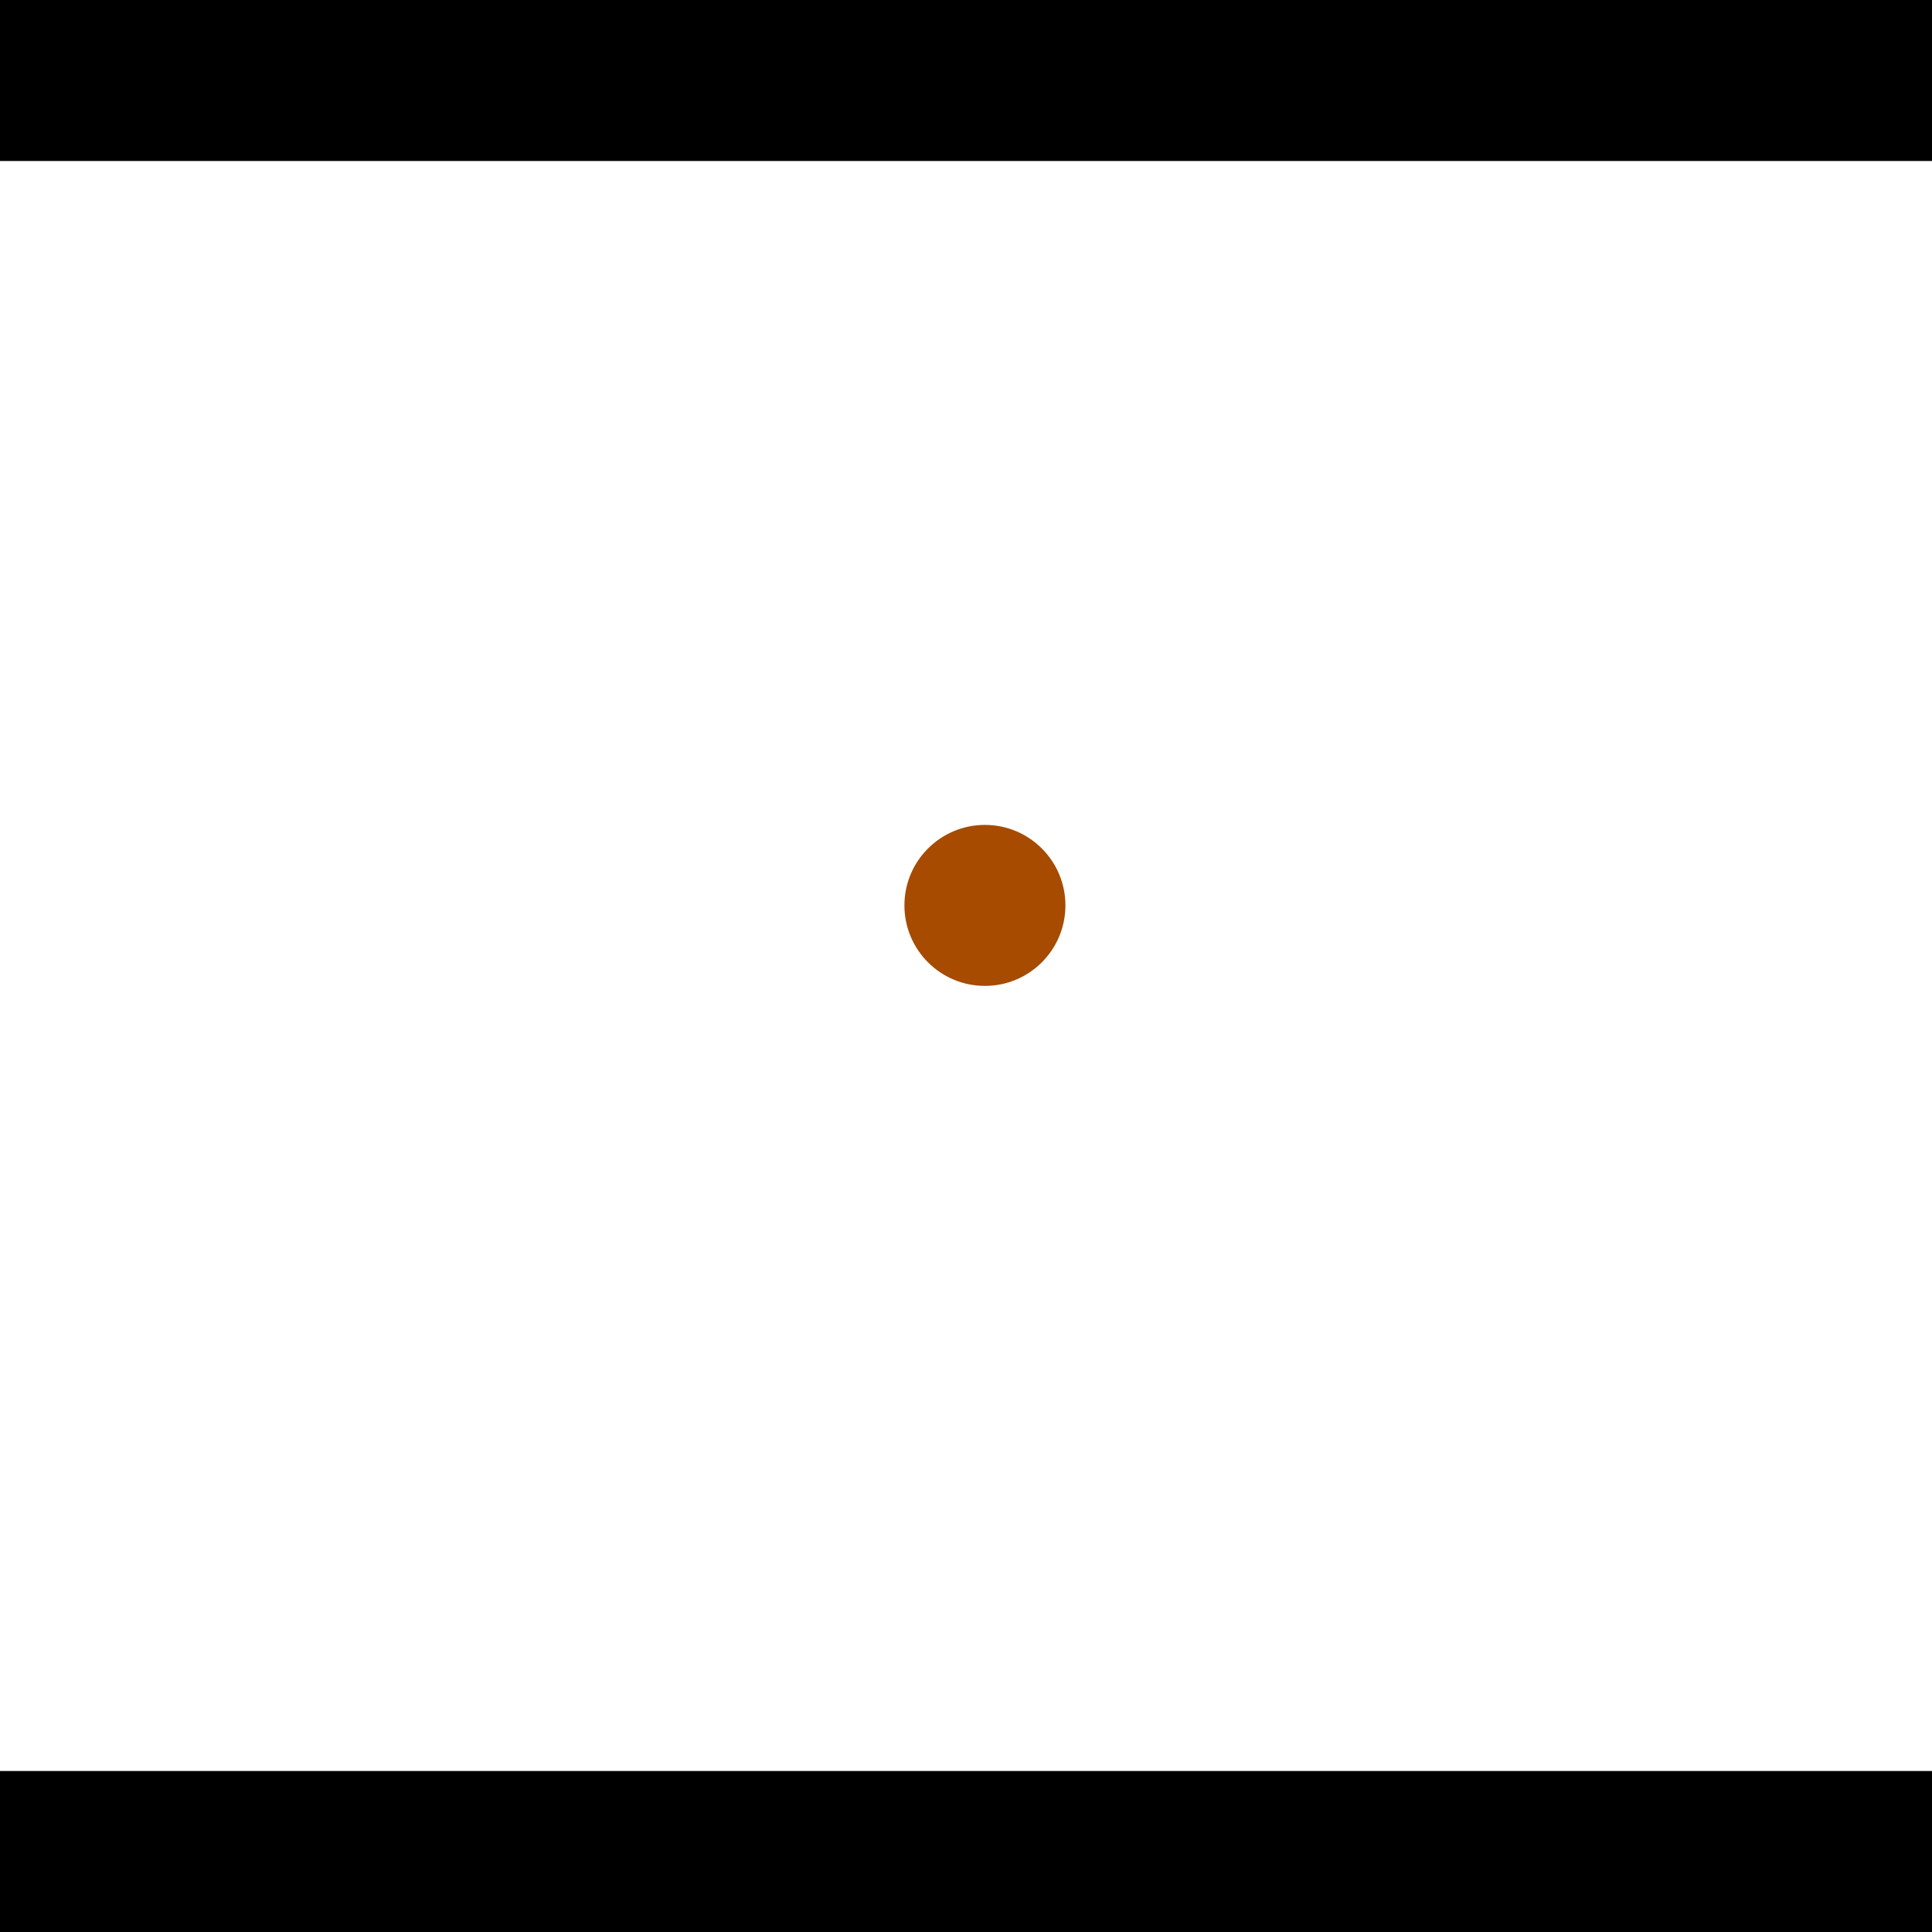 <?xml version="1.0" encoding="utf-8"?> <!-- Generator: Adobe Illustrator 13.0.0, SVG Export Plug-In . SVG Version: 6.00 Build 14948)  --> <svg version="1.2" baseProfile="tiny" id="Layer_1" xmlns="http://www.w3.org/2000/svg" xmlns:xlink="http://www.w3.org/1999/xlink" x="0px" y="0px" width="512px" height="512px" viewBox="0 0 512 512" xml:space="preserve">
<rect x="0" y="0" width="512" height="512" fill="#333333" stroke="none"/>
<polygon points="0,0 512,0 512,512 0,512" style="fill:#ffffff; stroke:#000000;stroke-width:0"/>
<polygon points="-159.413,426.227 -194.339,401.719 -70.378,225.059 -35.452,249.566" style="fill:#006363; stroke:#000000;stroke-width:0"/>
<circle fill="#006363" stroke="#006363" stroke-width="0" cx="-176.876" cy="413.973" r="21.333"/>
<circle fill="#006363" stroke="#006363" stroke-width="0" cx="-52.915" cy="237.312" r="21.333"/>
<polygon points="578.606,246.04 610.173,217.334 754.494,376.043 722.928,404.748" style="fill:#006363; stroke:#000000;stroke-width:0"/>
<circle fill="#006363" stroke="#006363" stroke-width="0" cx="594.39" cy="231.687" r="21.333"/>
<circle fill="#006363" stroke="#006363" stroke-width="0" cx="738.711" cy="390.396" r="21.333"/>
<polygon points="1256,469.333 256,1469.33 -744,469.333" style="fill:#000000; stroke:#000000;stroke-width:0"/>
<polygon points="-744,42.667 256,-957.333 1256,42.667" style="fill:#000000; stroke:#000000;stroke-width:0"/>
<circle fill="#a64b00" stroke="#a64b00" stroke-width="0" cx="-176.876" cy="413.973" r="21.333"/>
<circle fill="#a64b00" stroke="#a64b00" stroke-width="0" cx="-52.915" cy="237.312" r="21.333"/>
<circle fill="#a64b00" stroke="#a64b00" stroke-width="0" cx="594.39" cy="231.687" r="21.333"/>
<circle fill="#a64b00" stroke="#a64b00" stroke-width="0" cx="738.711" cy="390.396" r="21.333"/>
<circle fill="#a64b00" stroke="#a64b00" stroke-width="0" cx="261.014" cy="239.942" r="21.333"/>
</svg>
